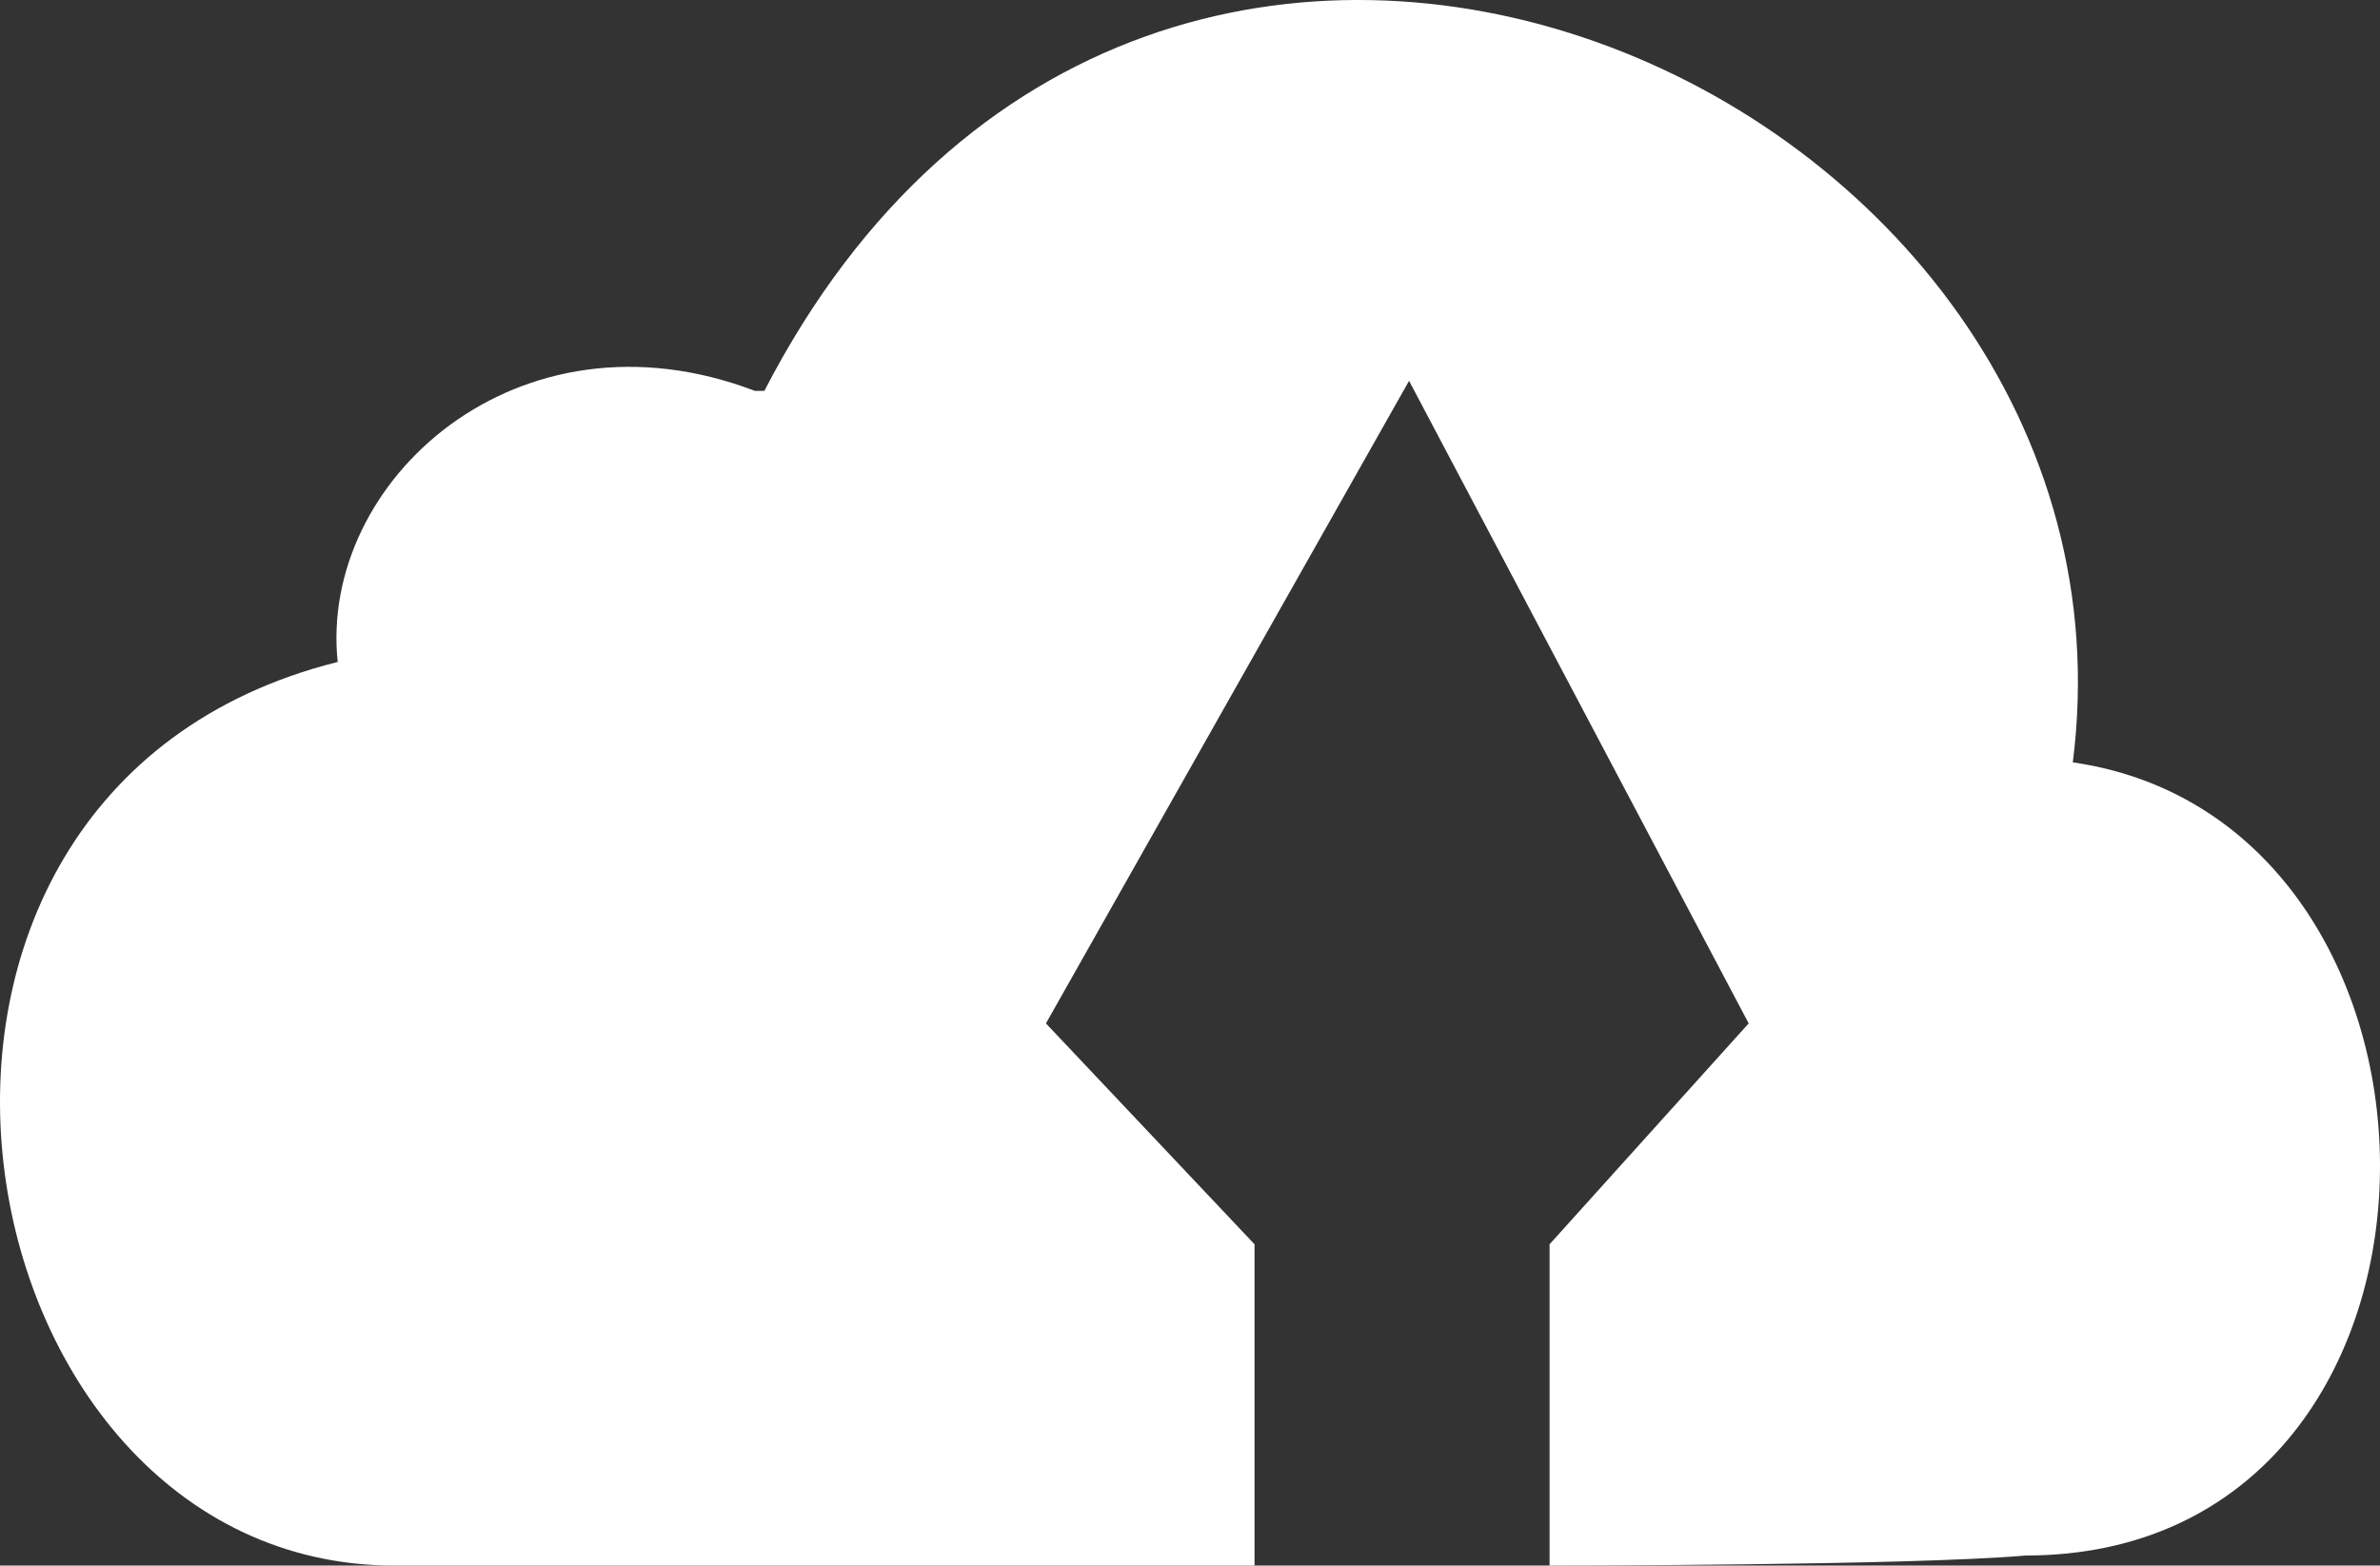 <svg xmlns="http://www.w3.org/2000/svg" xmlns:svg="http://www.w3.org/2000/svg" id="svg7" width="68.505" height="45.064" version="1.2" viewBox="0 0 68.505 45.064" xml:space="preserve"><rect x="0" y="0" width="68.505" height="45.064" fill="#333333" stroke="none"/><title id="title2">kopia-svg</title><style id="style4">.s0{fill:#2a7fff}</style><path id="Shape 1" d="M 22.001,11.251 C 33.19,-10.424 62.119,2.581 59.663,21.944 c 12.008,1.734 12.008,22.831 -1.365,22.831 -3.275,0.289 -13.696,0.289 -13.696,0.289 v -9.248 l 5.731,-6.358 -9.775,-18.496 -10.452,18.496 6.004,6.358 v 9.248 H 11.357 c -12.827,0 -16.648,-22.253 -1.637,-26.01 C 9.174,13.852 14.905,8.65 21.728,11.251 Z" class="s0" style="fill:#fff;fill-opacity:1;stroke:none;stroke-width:.313;stroke-linejoin:round;stroke-dasharray:none"/></svg>